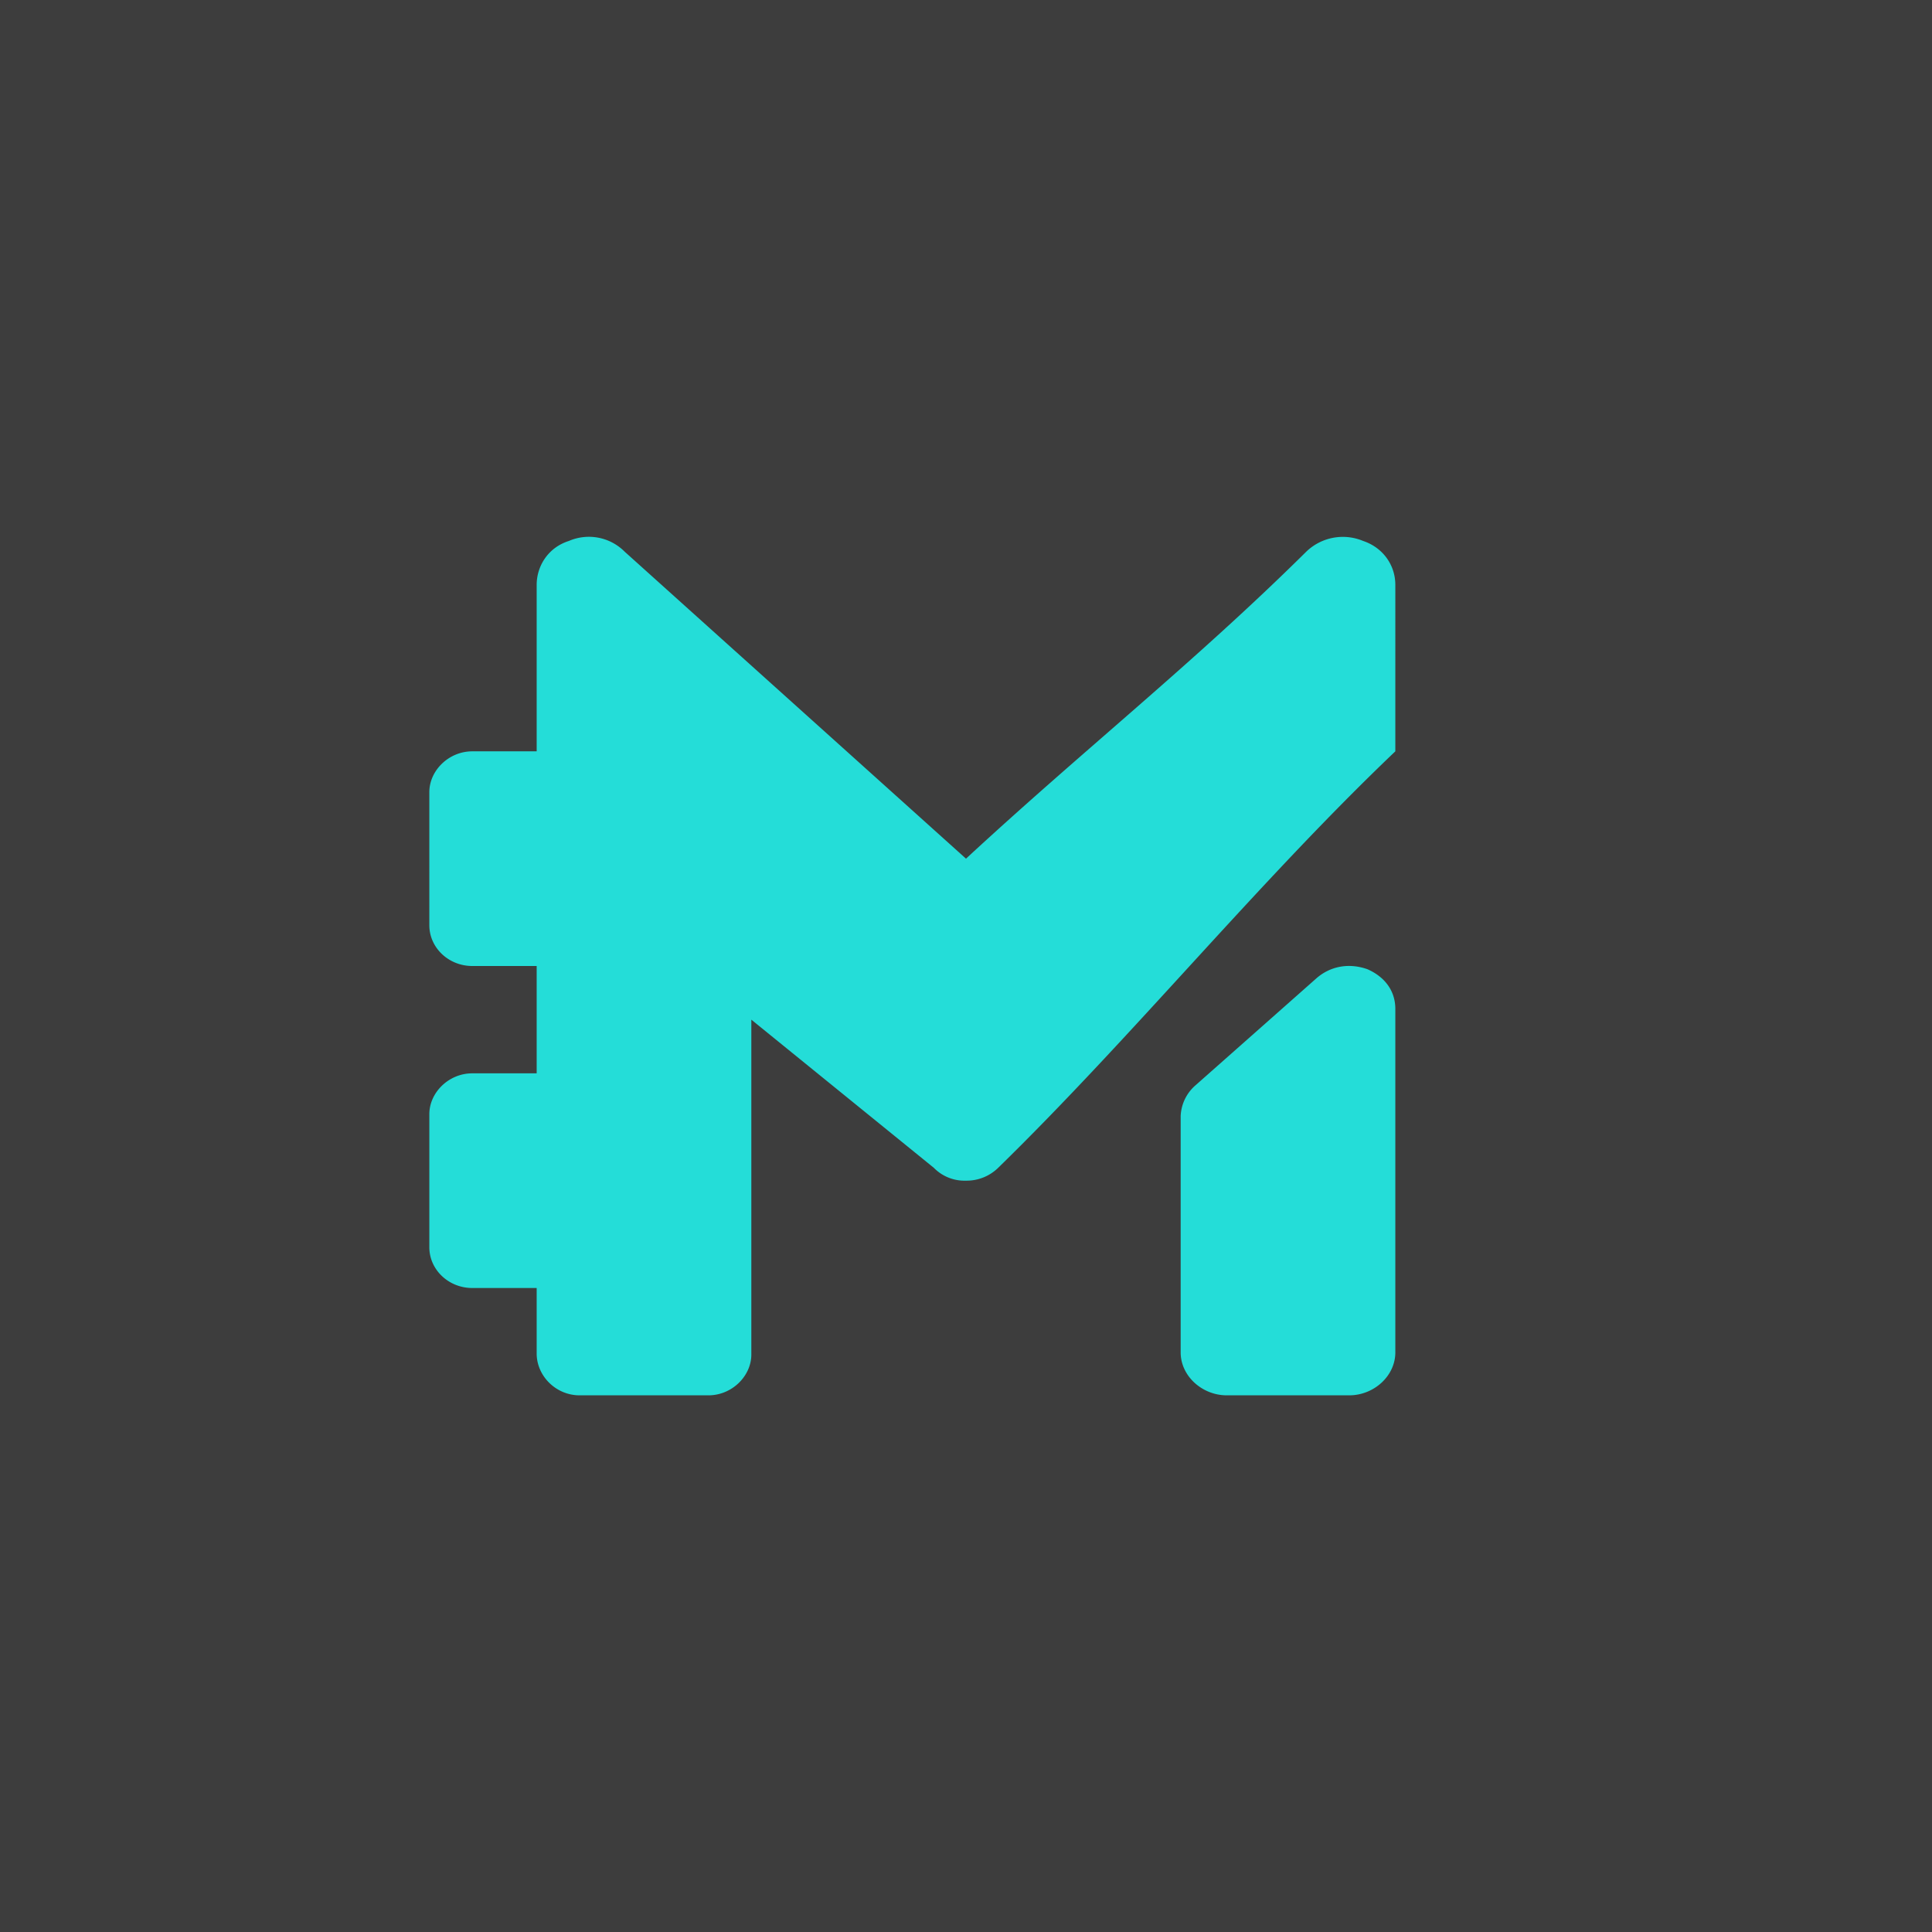 <!-- by TradingView --><svg width="18" height="18" viewBox="0 0 18 18" xmlns="http://www.w3.org/2000/svg"><path fill="#3D3D3D" d="M0 0h18v18H0z"/><path d="M5.82 5.14 9 8c1.08-1 2.13-1.83 3.17-2.86a.49.49 0 0 1 .53-.1c.18.06.3.22.3.41V7c-1.28 1.22-2.45 2.66-3.7 3.88A.42.42 0 0 1 9 11a.4.4 0 0 1-.3-.12L7 9.5v3.12c0 .2-.18.38-.4.38H5.4c-.22 0-.4-.18-.4-.39V12h-.6c-.22 0-.4-.17-.4-.38v-1.24c0-.2.18-.38.4-.38H5V9h-.6c-.22 0-.4-.17-.4-.38V7.38c0-.2.18-.38.4-.38H5V5.45c0-.18.11-.35.3-.41a.47.47 0 0 1 .52.1ZM11.14 10.11l1.13-1c.13-.11.3-.14.47-.08.16.07.26.2.26.37v3.2c0 .22-.2.4-.43.4h-1.14c-.23 0-.43-.18-.43-.4v-2.2a.4.4 0 0 1 .14-.29Z" fill="#24DDD8"/></svg>